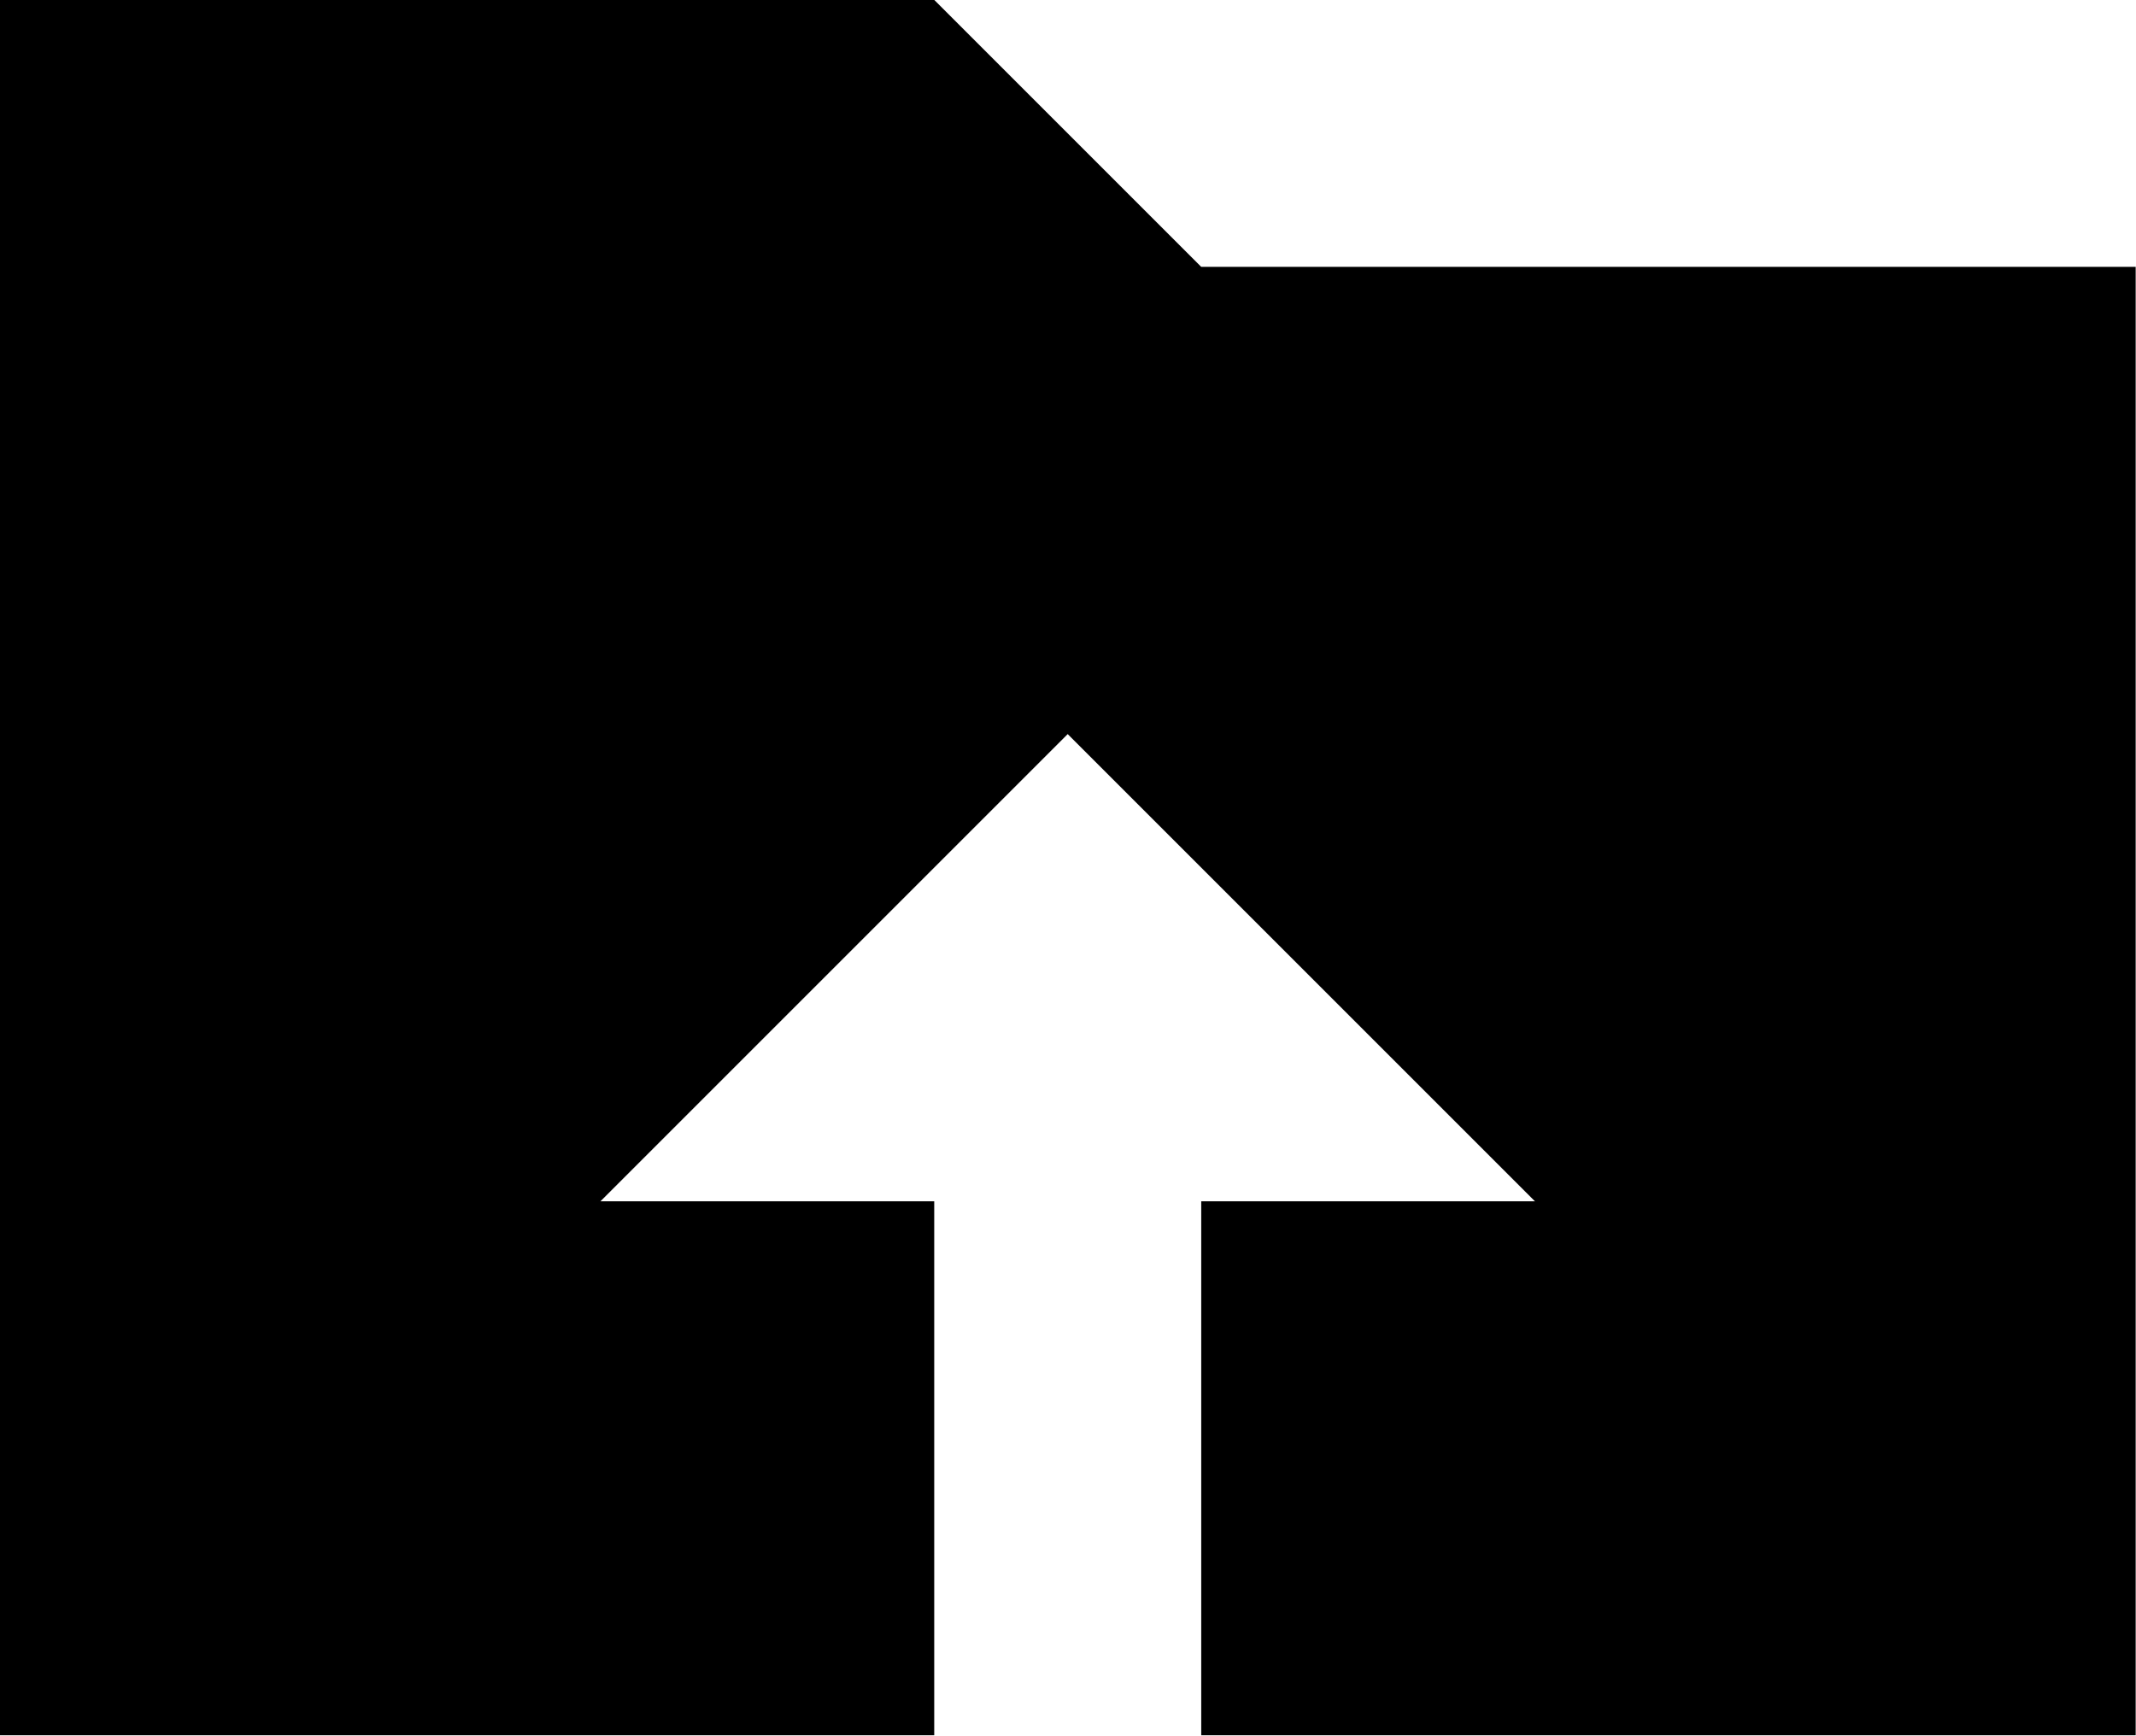 <svg xmlns="http://www.w3.org/2000/svg" version="1.1" viewBox="236.31 241.23 39.39 32.01">
<g id="icomoon-ignore">
</g>
<path d="M258.462 246.152l-4.924-4.924h-17.233v32.004h39.389v-27.081h-17.233zM256 254.769l8.616 8.616h-6.154v9.848h-4.924v-9.848h-6.155l8.617-8.617z"/>
</svg>
